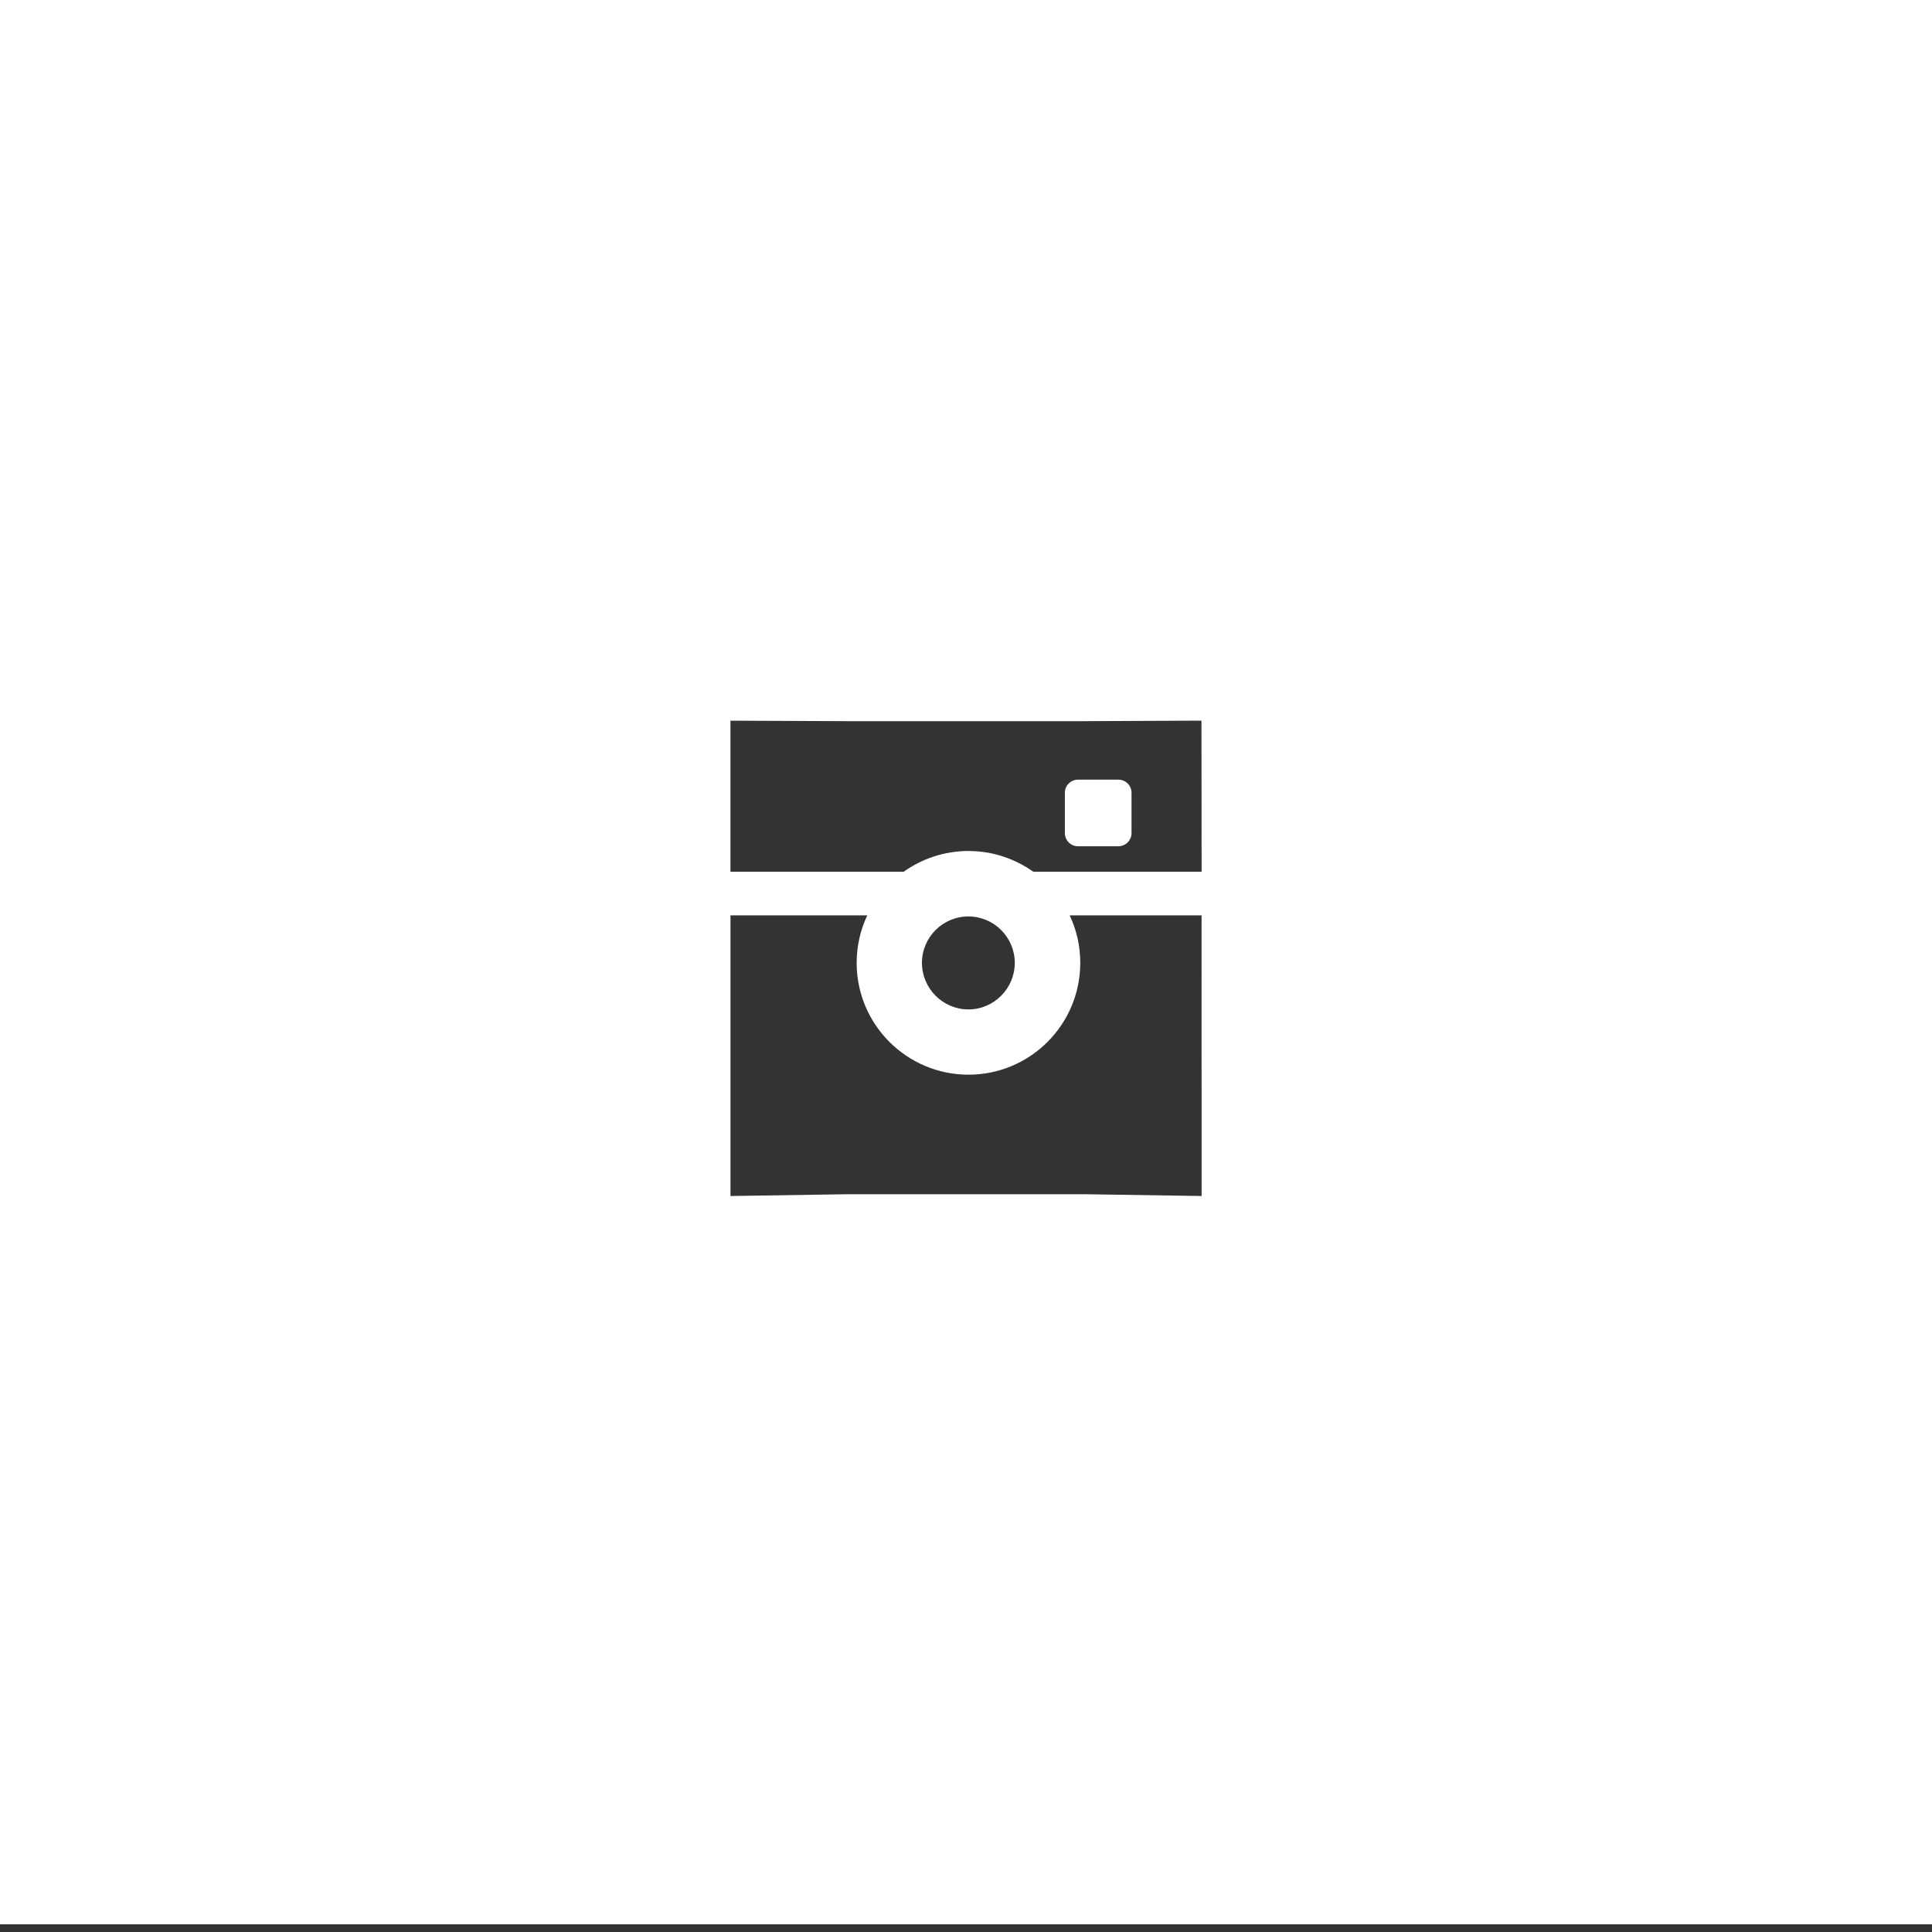 <?xml version="1.0" encoding="utf-8"?>
<!-- Generator: Adobe Illustrator 16.0.0, SVG Export Plug-In . SVG Version: 6.00 Build 0)  -->
<!DOCTYPE svg PUBLIC "-//W3C//DTD SVG 1.1//EN" "http://www.w3.org/Graphics/SVG/1.1/DTD/svg11.dtd">
<svg version="1.1" id="Layer_1" xmlns="http://www.w3.org/2000/svg" xmlns:xlink="http://www.w3.org/1999/xlink" x="0px" y="0px"
	 width="40px" height="40px" viewBox="0 0 40 40" enable-background="new 0 0 40 40" xml:space="preserve">
<rect x="0" y="0" width="40" height="40" fill="#333333" stroke="none"/>
<g>
	<path fill="#FFFFFF" d="M22.047,16.413v0.837c0,0.148,0.122,0.271,0.272,0.271h0.837c0.147,0,0.271-0.123,0.271-0.271v-0.837
		c0-0.149-0.121-0.271-0.271-0.271h-0.837C22.169,16.142,22.047,16.263,22.047,16.413z"/>
	<path fill="#FFFFFF" d="M40-0.159H0v40h40V-0.159z M24.878,24.762l-2.439-0.037h-4.877l-2.438,0.037v-5.811h2.832
		c-0.141,0.3-0.22,0.632-0.22,0.984c0,1.277,1.038,2.315,2.315,2.315c1.279,0,2.315-1.038,2.315-2.315
		c0-0.352-0.078-0.684-0.22-0.984h2.731L24.878,24.762L24.878,24.762z M19.088,19.935c0-0.53,0.431-0.961,0.961-0.961
		c0.53,0,0.961,0.432,0.961,0.961c0,0.53-0.432,0.964-0.961,0.964C19.52,20.898,19.088,20.465,19.088,19.935z M24.878,18.048h-1.67
		h-1.816c-0.381-0.27-0.842-0.429-1.342-0.429s-0.961,0.16-1.34,0.429h-3.587v-3.127l2.438,0.01h4.875l2.439-0.011L24.878,18.048
		L24.878,18.048z"/>
</g>
</svg>
